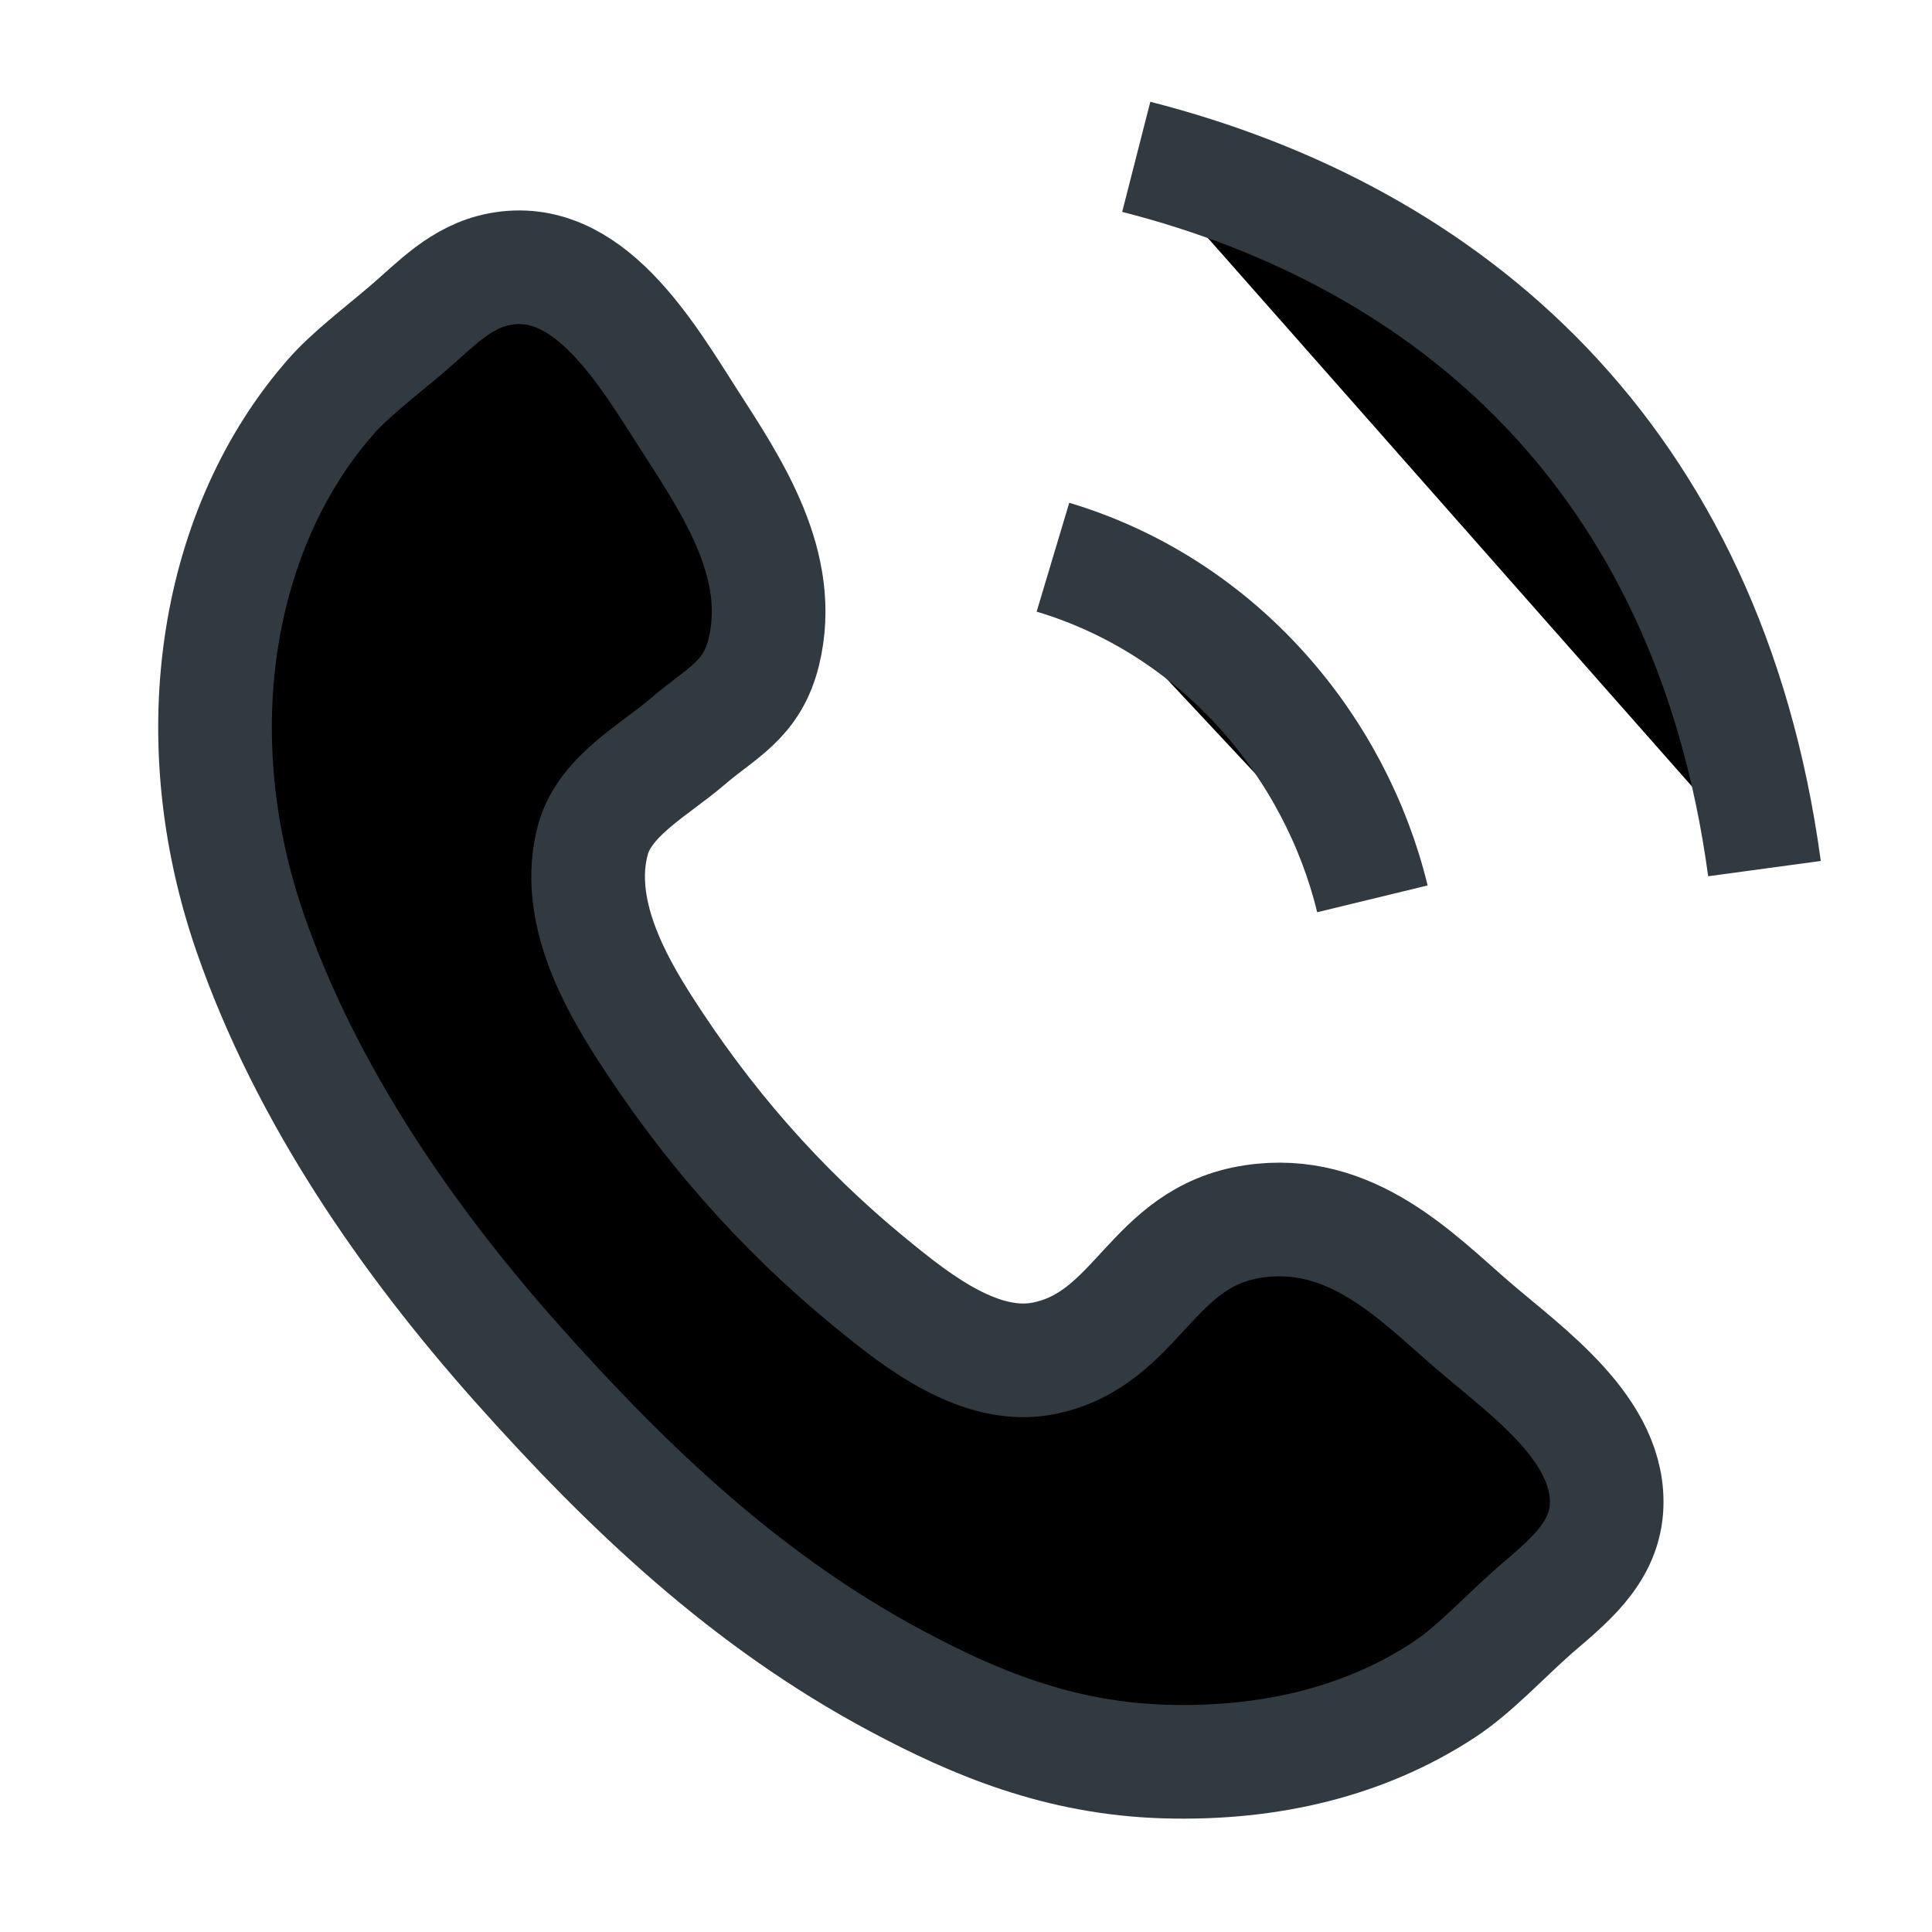 <svg width="20px" height="20px" viewBox="0 0 16 17" version="1.1" xmlns="http://www.w3.org/2000/svg" xmlns:xlink="http://www.w3.org/1999/xlink">
    <g id="Welcome" stroke="currentColor" stroke-width="1" fill="currentColor" fill-rule="evenodd">
        <g id="Банки-список" transform="translate(-631, -369)" stroke="#313A40">
            <g id="Page-1" transform="translate(632, 370)">
                <path d="M2.897,1.368 C3.672,1.221 4.181,2.096 4.567,2.699 C4.944,3.285 5.407,3.973 5.221,4.736 C5.116,5.164 4.846,5.27 4.554,5.522 C4.265,5.771 3.826,6 3.719,6.383 C3.545,7.005 3.926,7.656 4.162,8.028 C4.698,8.867 5.345,9.623 6.173,10.299 C6.573,10.627 7.129,11.064 7.686,10.952 C8.518,10.783 8.621,9.885 9.527,9.748 C10.389,9.617 10.973,10.243 11.46,10.662 C11.929,11.067 12.686,11.587 12.635,12.281 C12.604,12.68 12.284,12.928 12.006,13.168 C11.725,13.415 11.477,13.691 11.199,13.873 C10.523,14.314 9.695,14.529 8.744,14.5 C7.811,14.471 7.068,14.154 6.395,13.795 C5.076,13.092 4.035,12.103 3.053,11.001 C2.088,9.917 1.197,8.635 0.704,7.216 C0.089,5.445 0.414,3.627 1.41,2.492 C1.578,2.299 1.844,2.098 2.087,1.891 C2.33,1.683 2.555,1.432 2.897,1.368 L2.897,1.368 Z" id="Stroke-1"></path>
                <path d="M8.498,0.38 C11.237,1.08 13.532,2.999 14.026,6.643" id="Stroke-3"></path>
                <path d="M7.765,3.903 C9.238,4.344 10.253,5.578 10.576,6.909" id="Stroke-5"></path>
            </g>
        </g>
    </g>
</svg>